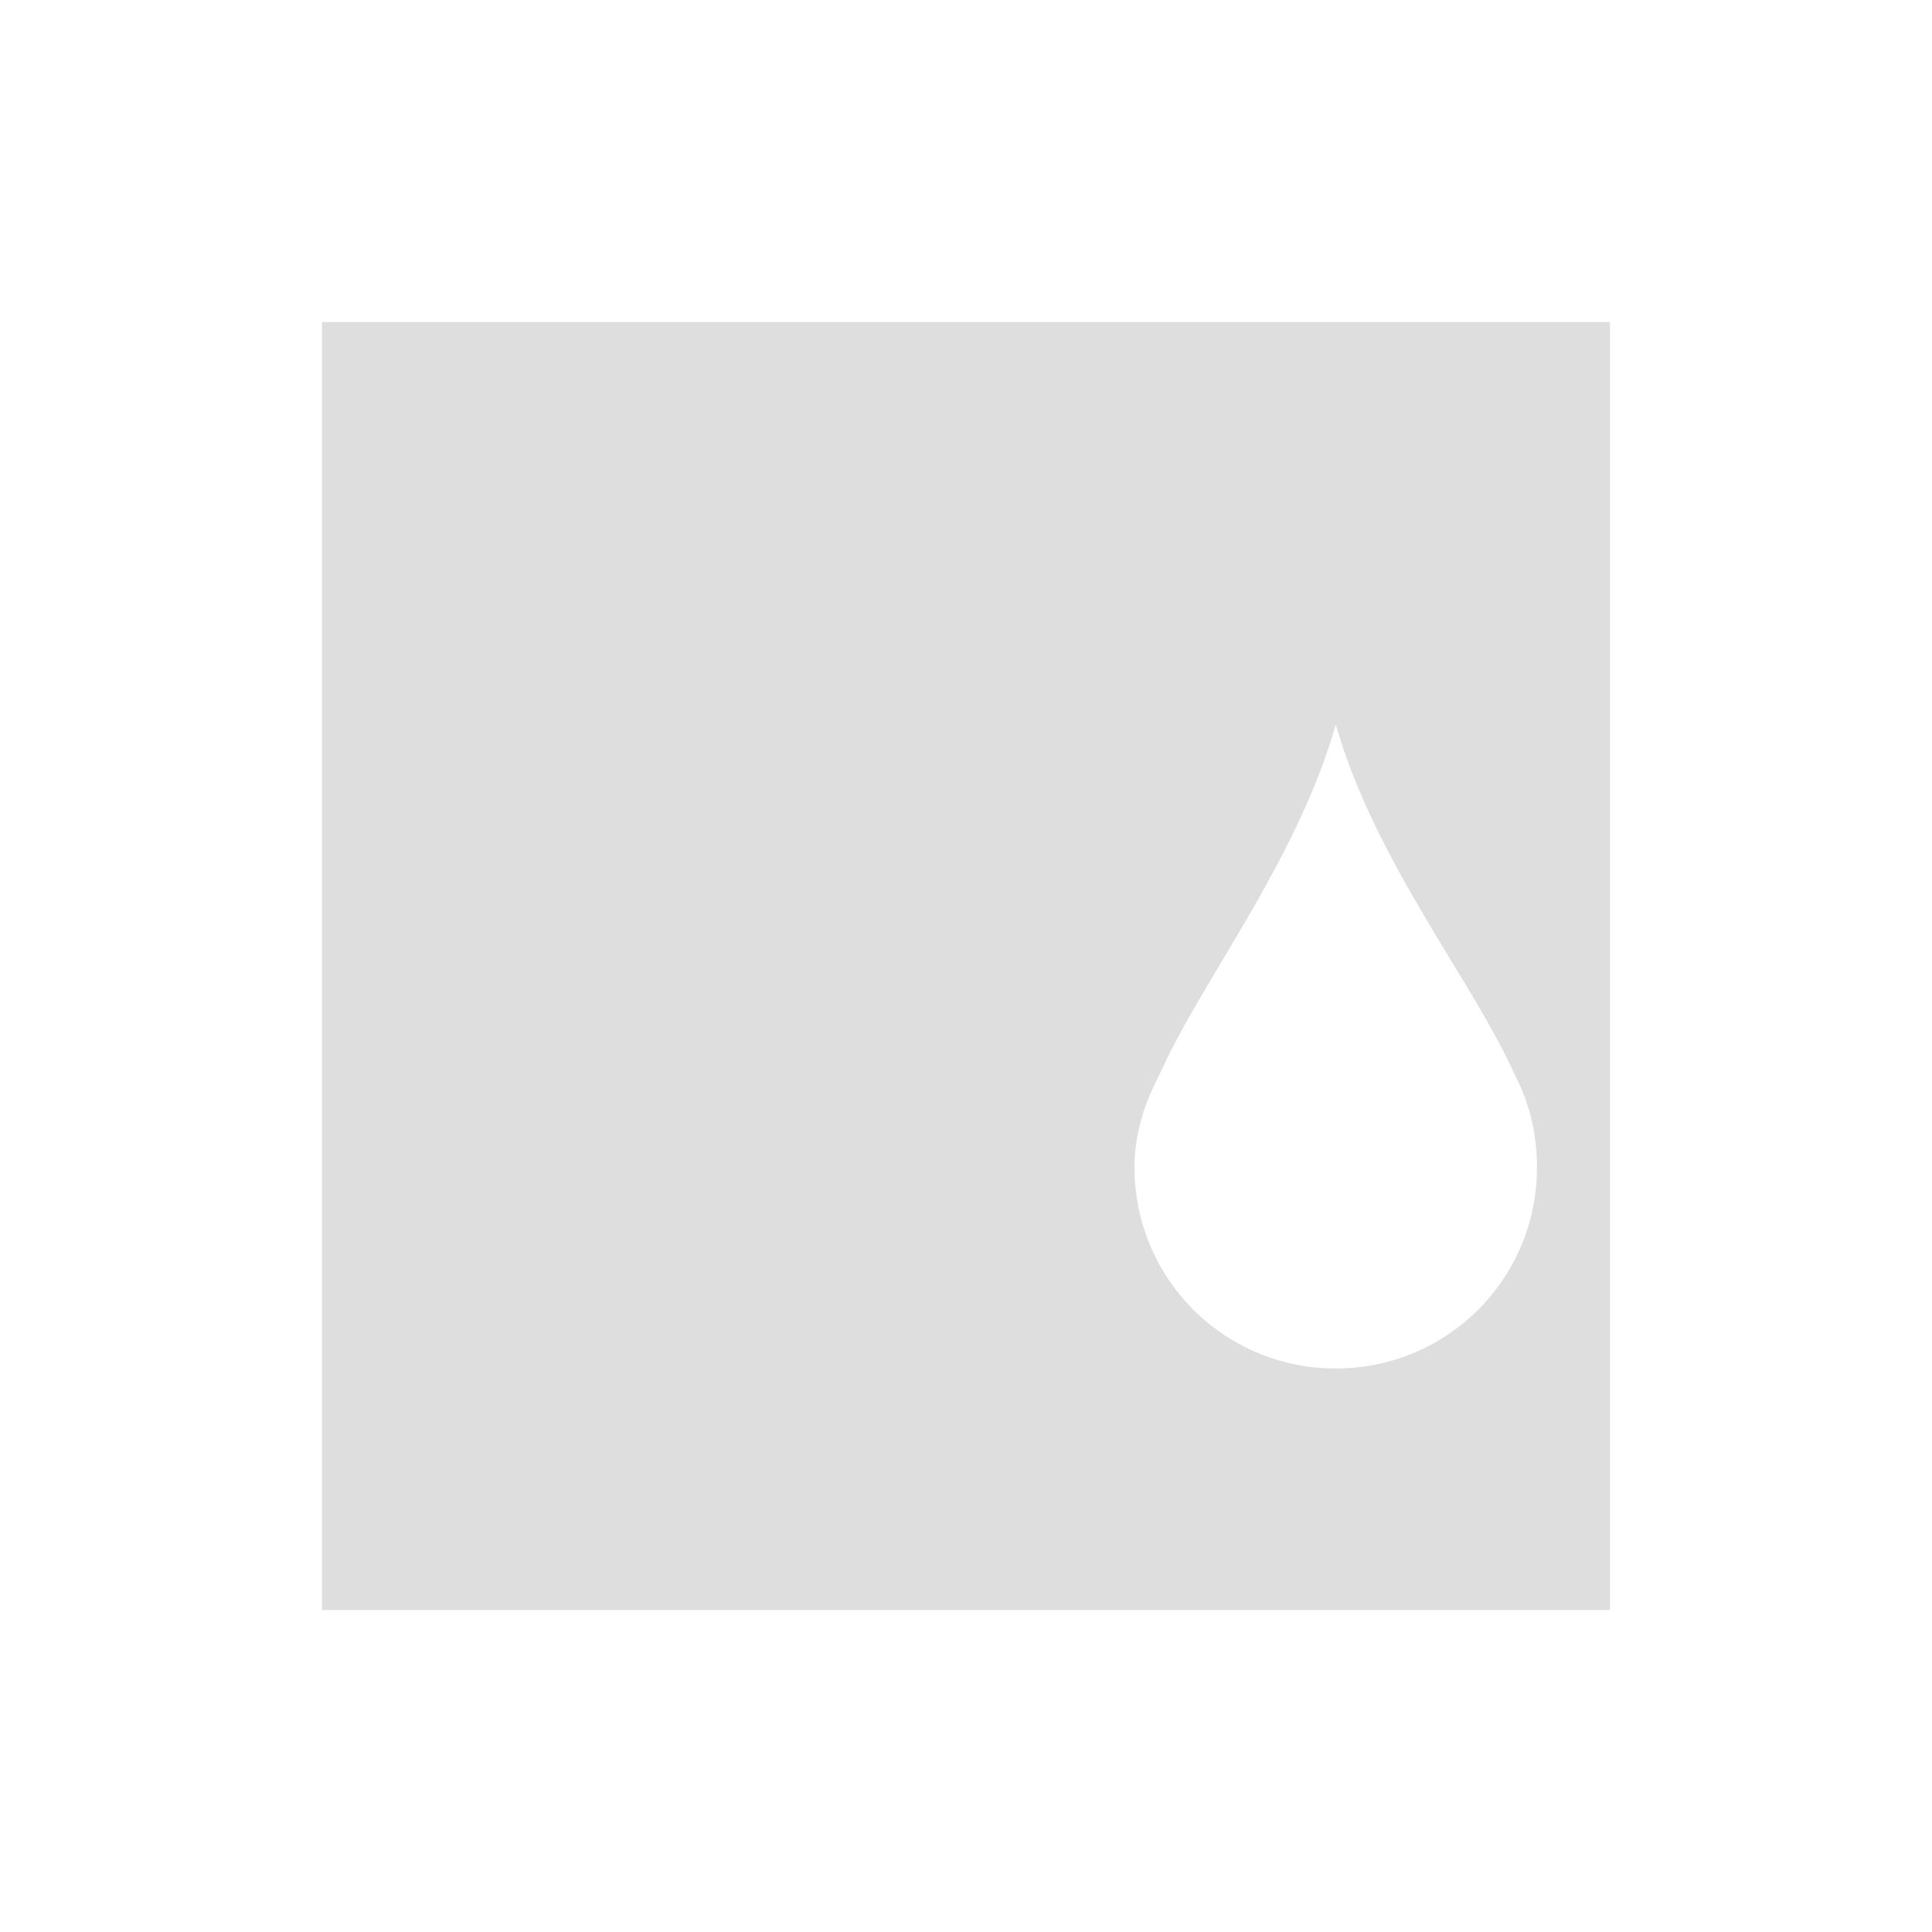 <svg xmlns="http://www.w3.org/2000/svg" viewBox="0 0 24 24"><path style="fill:currentColor;fill-opacity:1;stroke:none;color:#dedede" d="M3 3v16h16V3H3zm12.594 5c.486 1.703 1.694 3.172 2.219 4.344.183.348.28.733.28 1.156 0 1.385-1.114 2.5-2.5 2.5a2.495 2.495 0 0 1-2.5-2.5c0-.423.13-.808.313-1.156.525-1.172 1.701-2.641 2.188-4.344z" transform="translate(1 1)"/></svg>